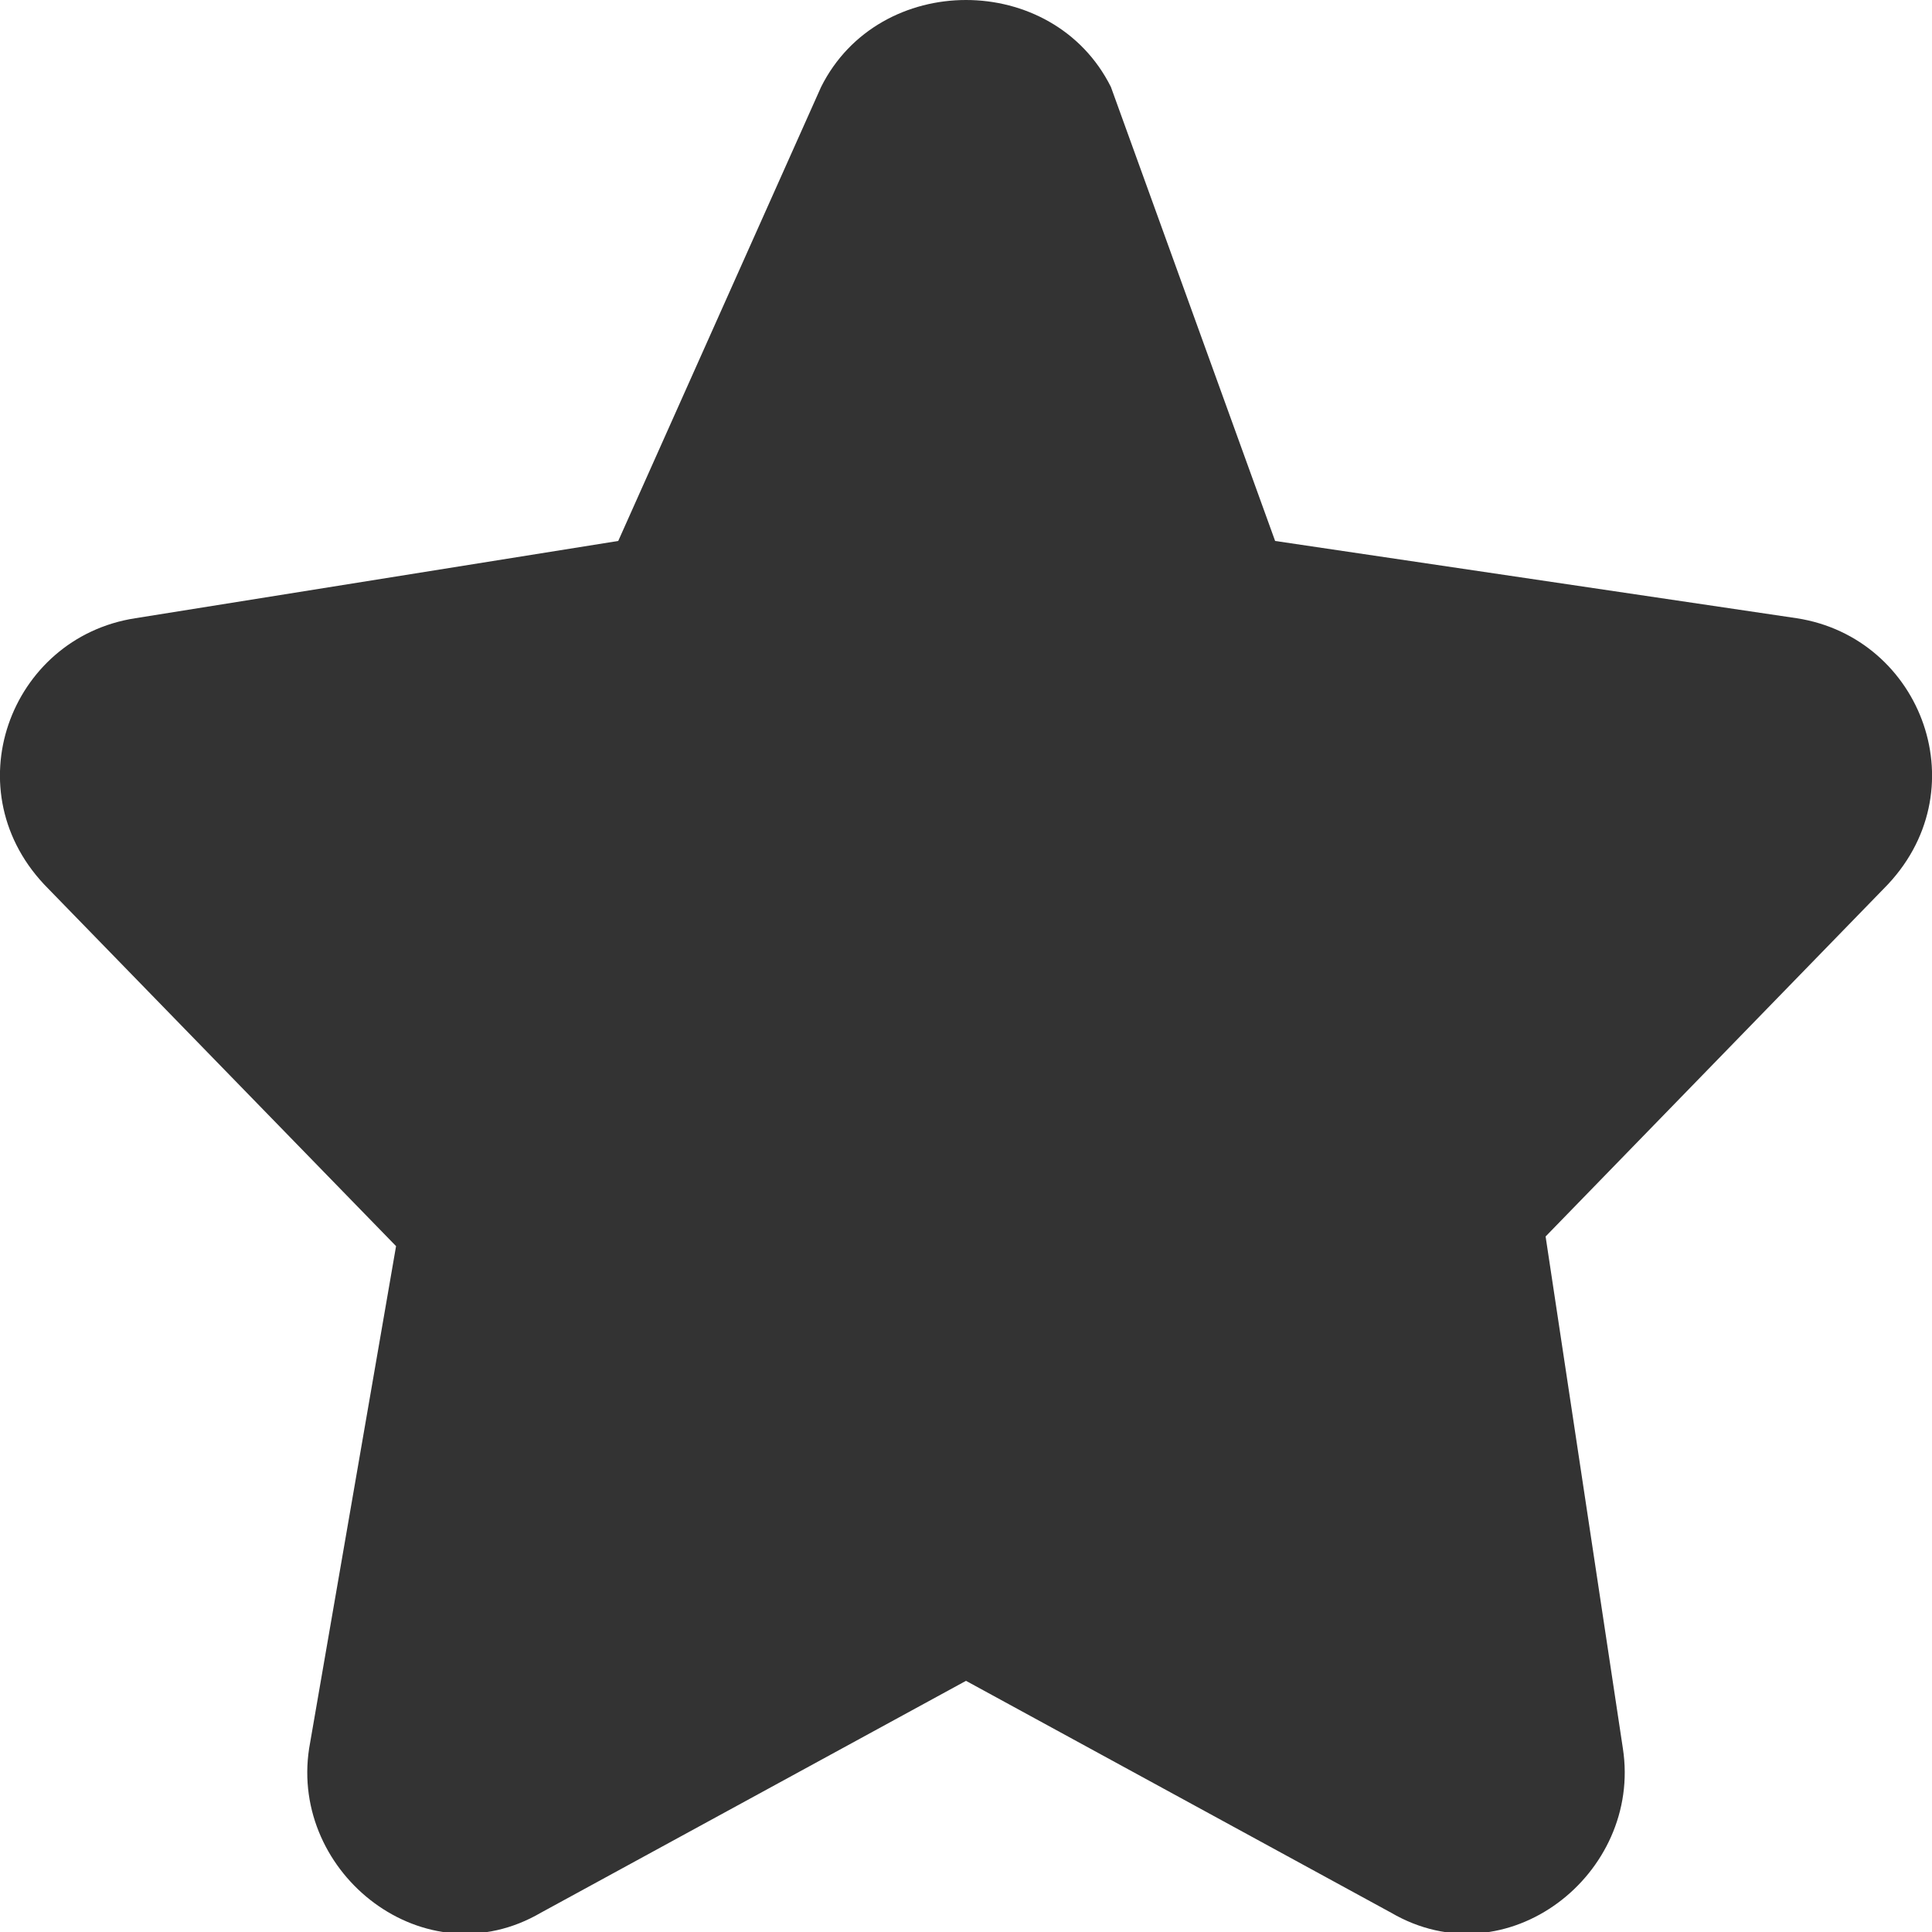 <svg xmlns="http://www.w3.org/2000/svg" viewBox="0 0 20 20"><g fill="none"><g fill="#333"><path d="M8.5 0.9L6.4 5.6 1.4 6.4C0.1 6.6-0.5 8.2 0.5 9.2L4.1 12.9 3.2 18.1C3 19.4 4.4 20.5 5.6 19.8L10 17.4 14.4 19.8C15.6 20.5 17 19.4 16.8 18.1L16 12.8 19.5 9.2C20.5 8.2 19.9 6.6 18.6 6.4L13.2 5.6 11.5 0.9C10.9-0.3 9.1-0.3 8.5 0.9Z"/></g></g></svg>